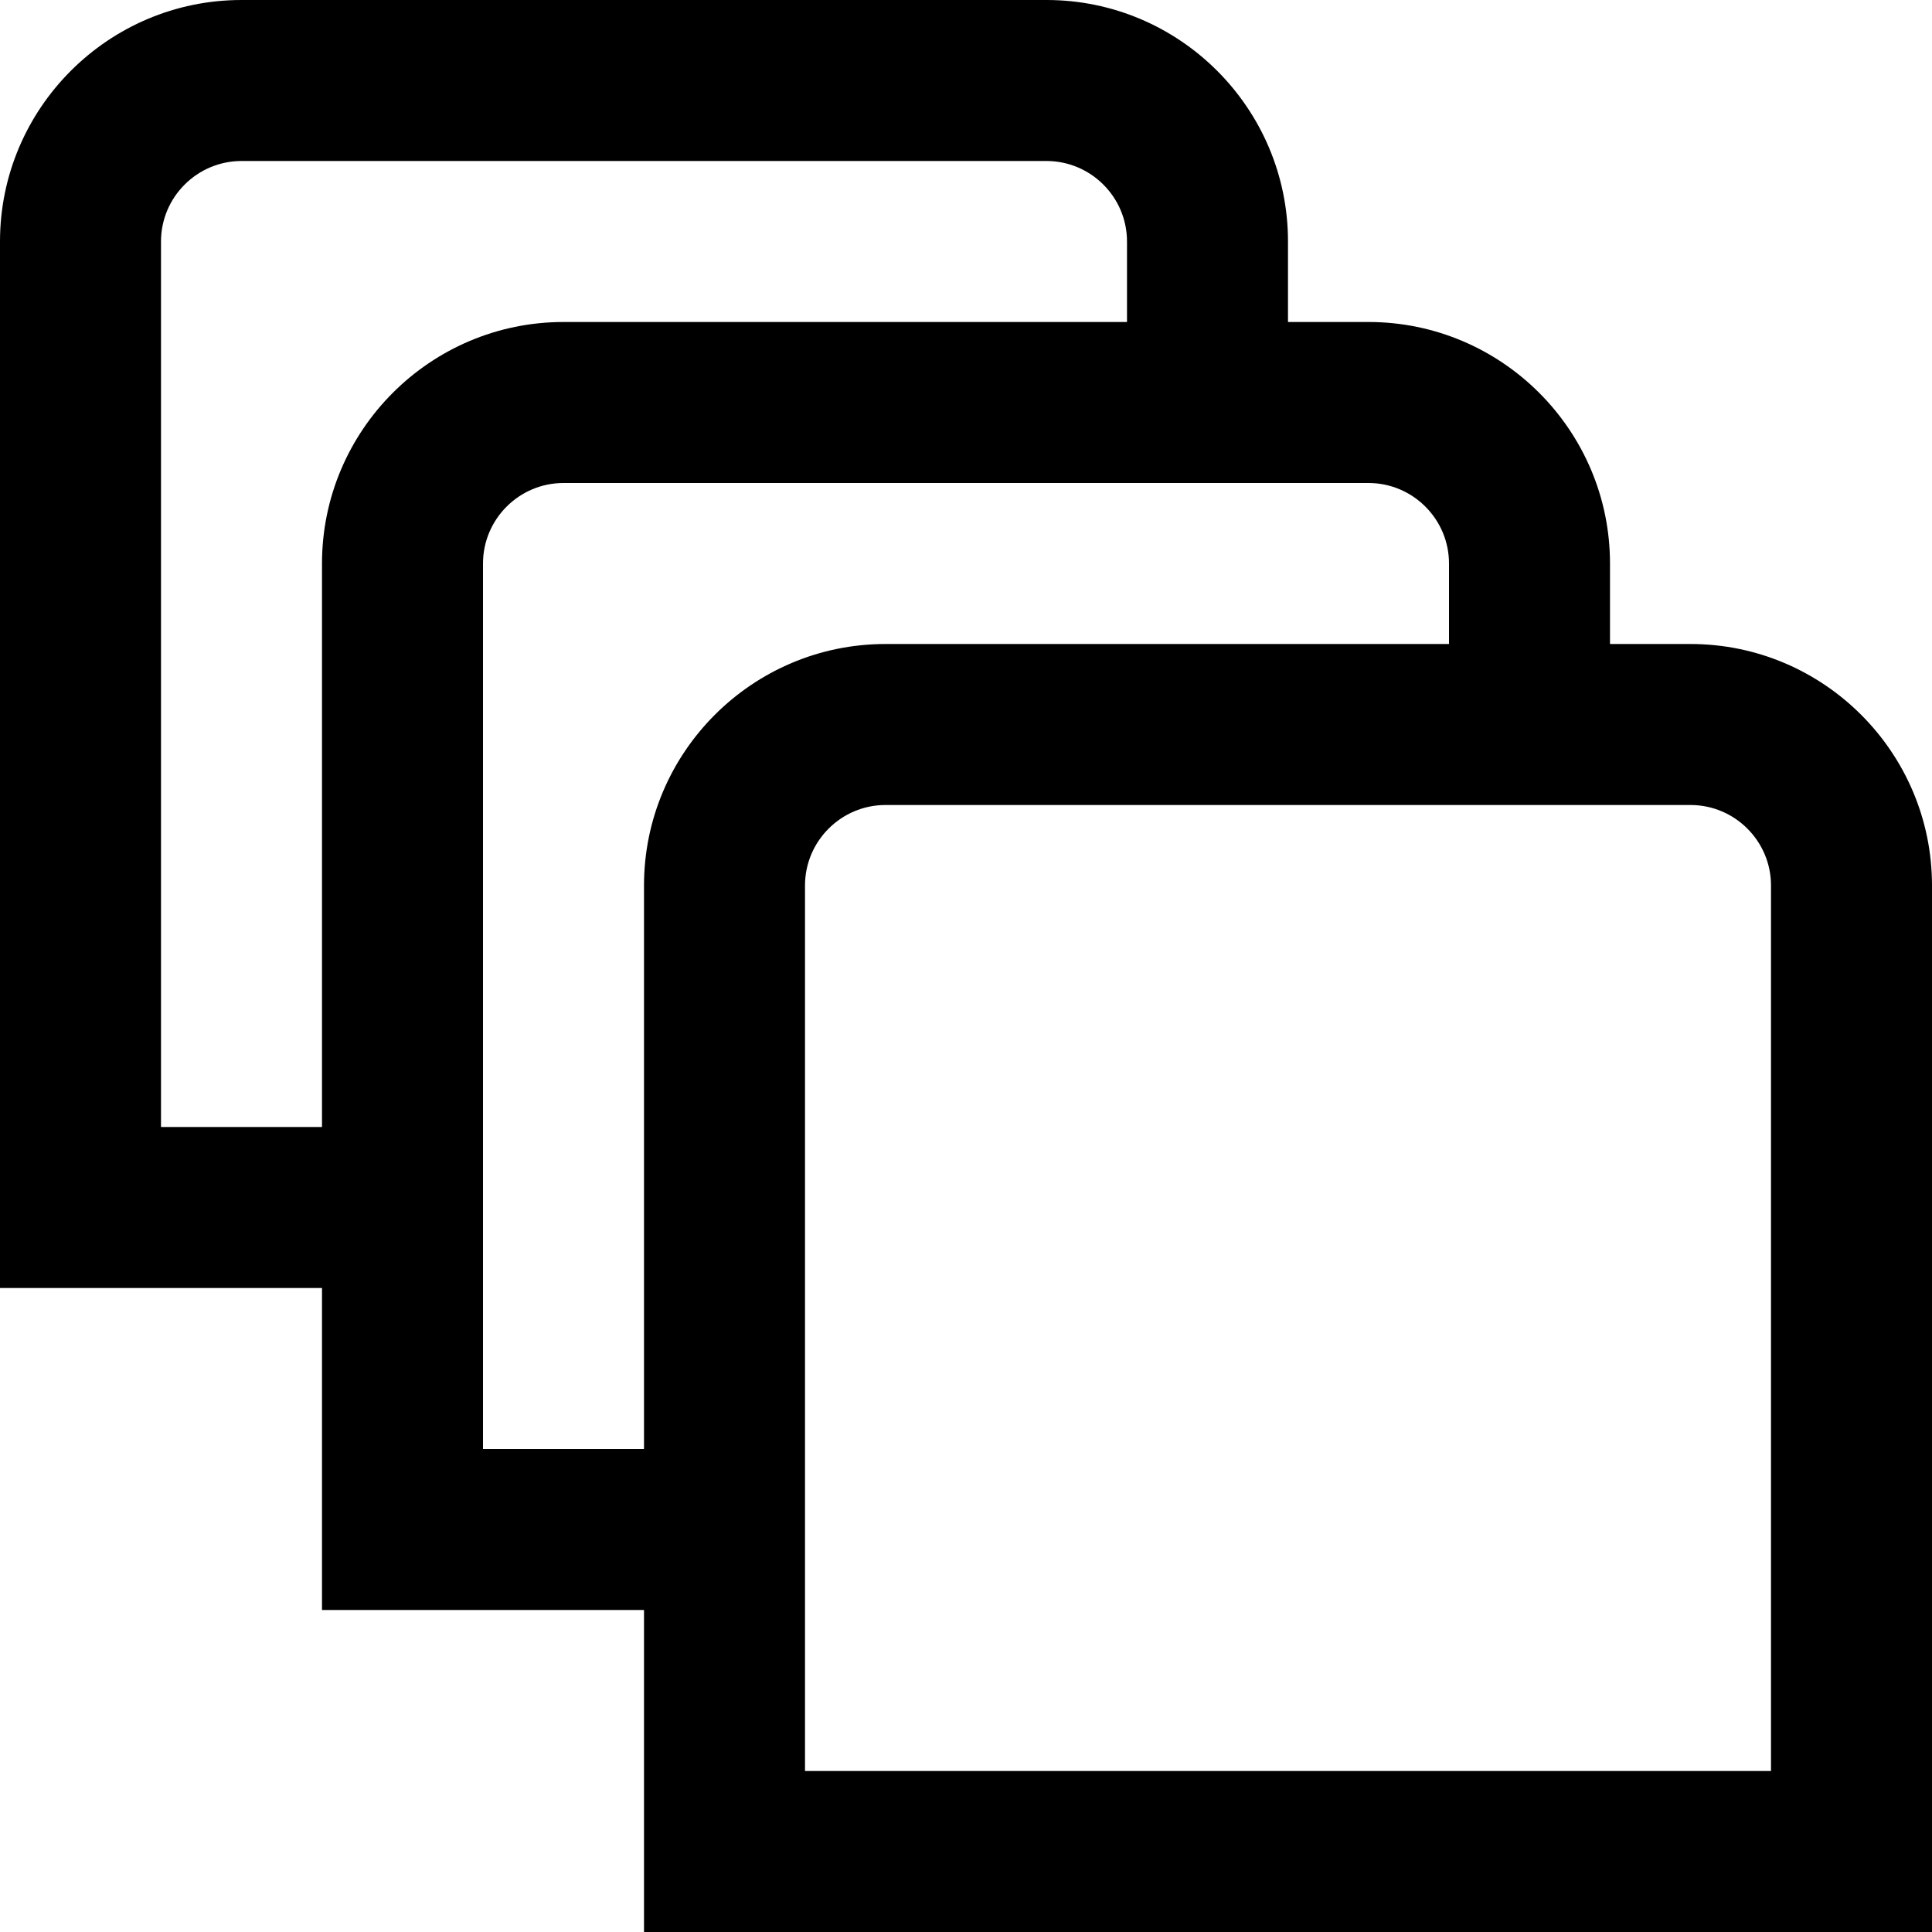 <?xml version="1.0" encoding="UTF-8"?>
<svg xmlns="http://www.w3.org/2000/svg" id="Layer_1" data-name="Layer 1" viewBox="0 0 24 24">
  <path d="m21,8h-1v-1c0-1.654-1.346-3-3-3h-1v-1c0-1.654-1.346-3-3-3H3C1.346,0,0,1.346,0,3v13h4v4h4v4h16v-13c0-1.654-1.346-3-3-3ZM2,14V3c0-.551.449-1,1-1h10c.551,0,1,.449,1,1v1h-7c-1.654,0-3,1.346-3,3v7h-2Zm4,4V7c0-.551.449-1,1-1h10c.551,0,1,.449,1,1v1h-7c-1.654,0-3,1.346-3,3v7h-2Zm16,4h-12v-11c0-.551.449-1,1-1h10c.551,0,1,.449,1,1v11Z"/>
</svg>
